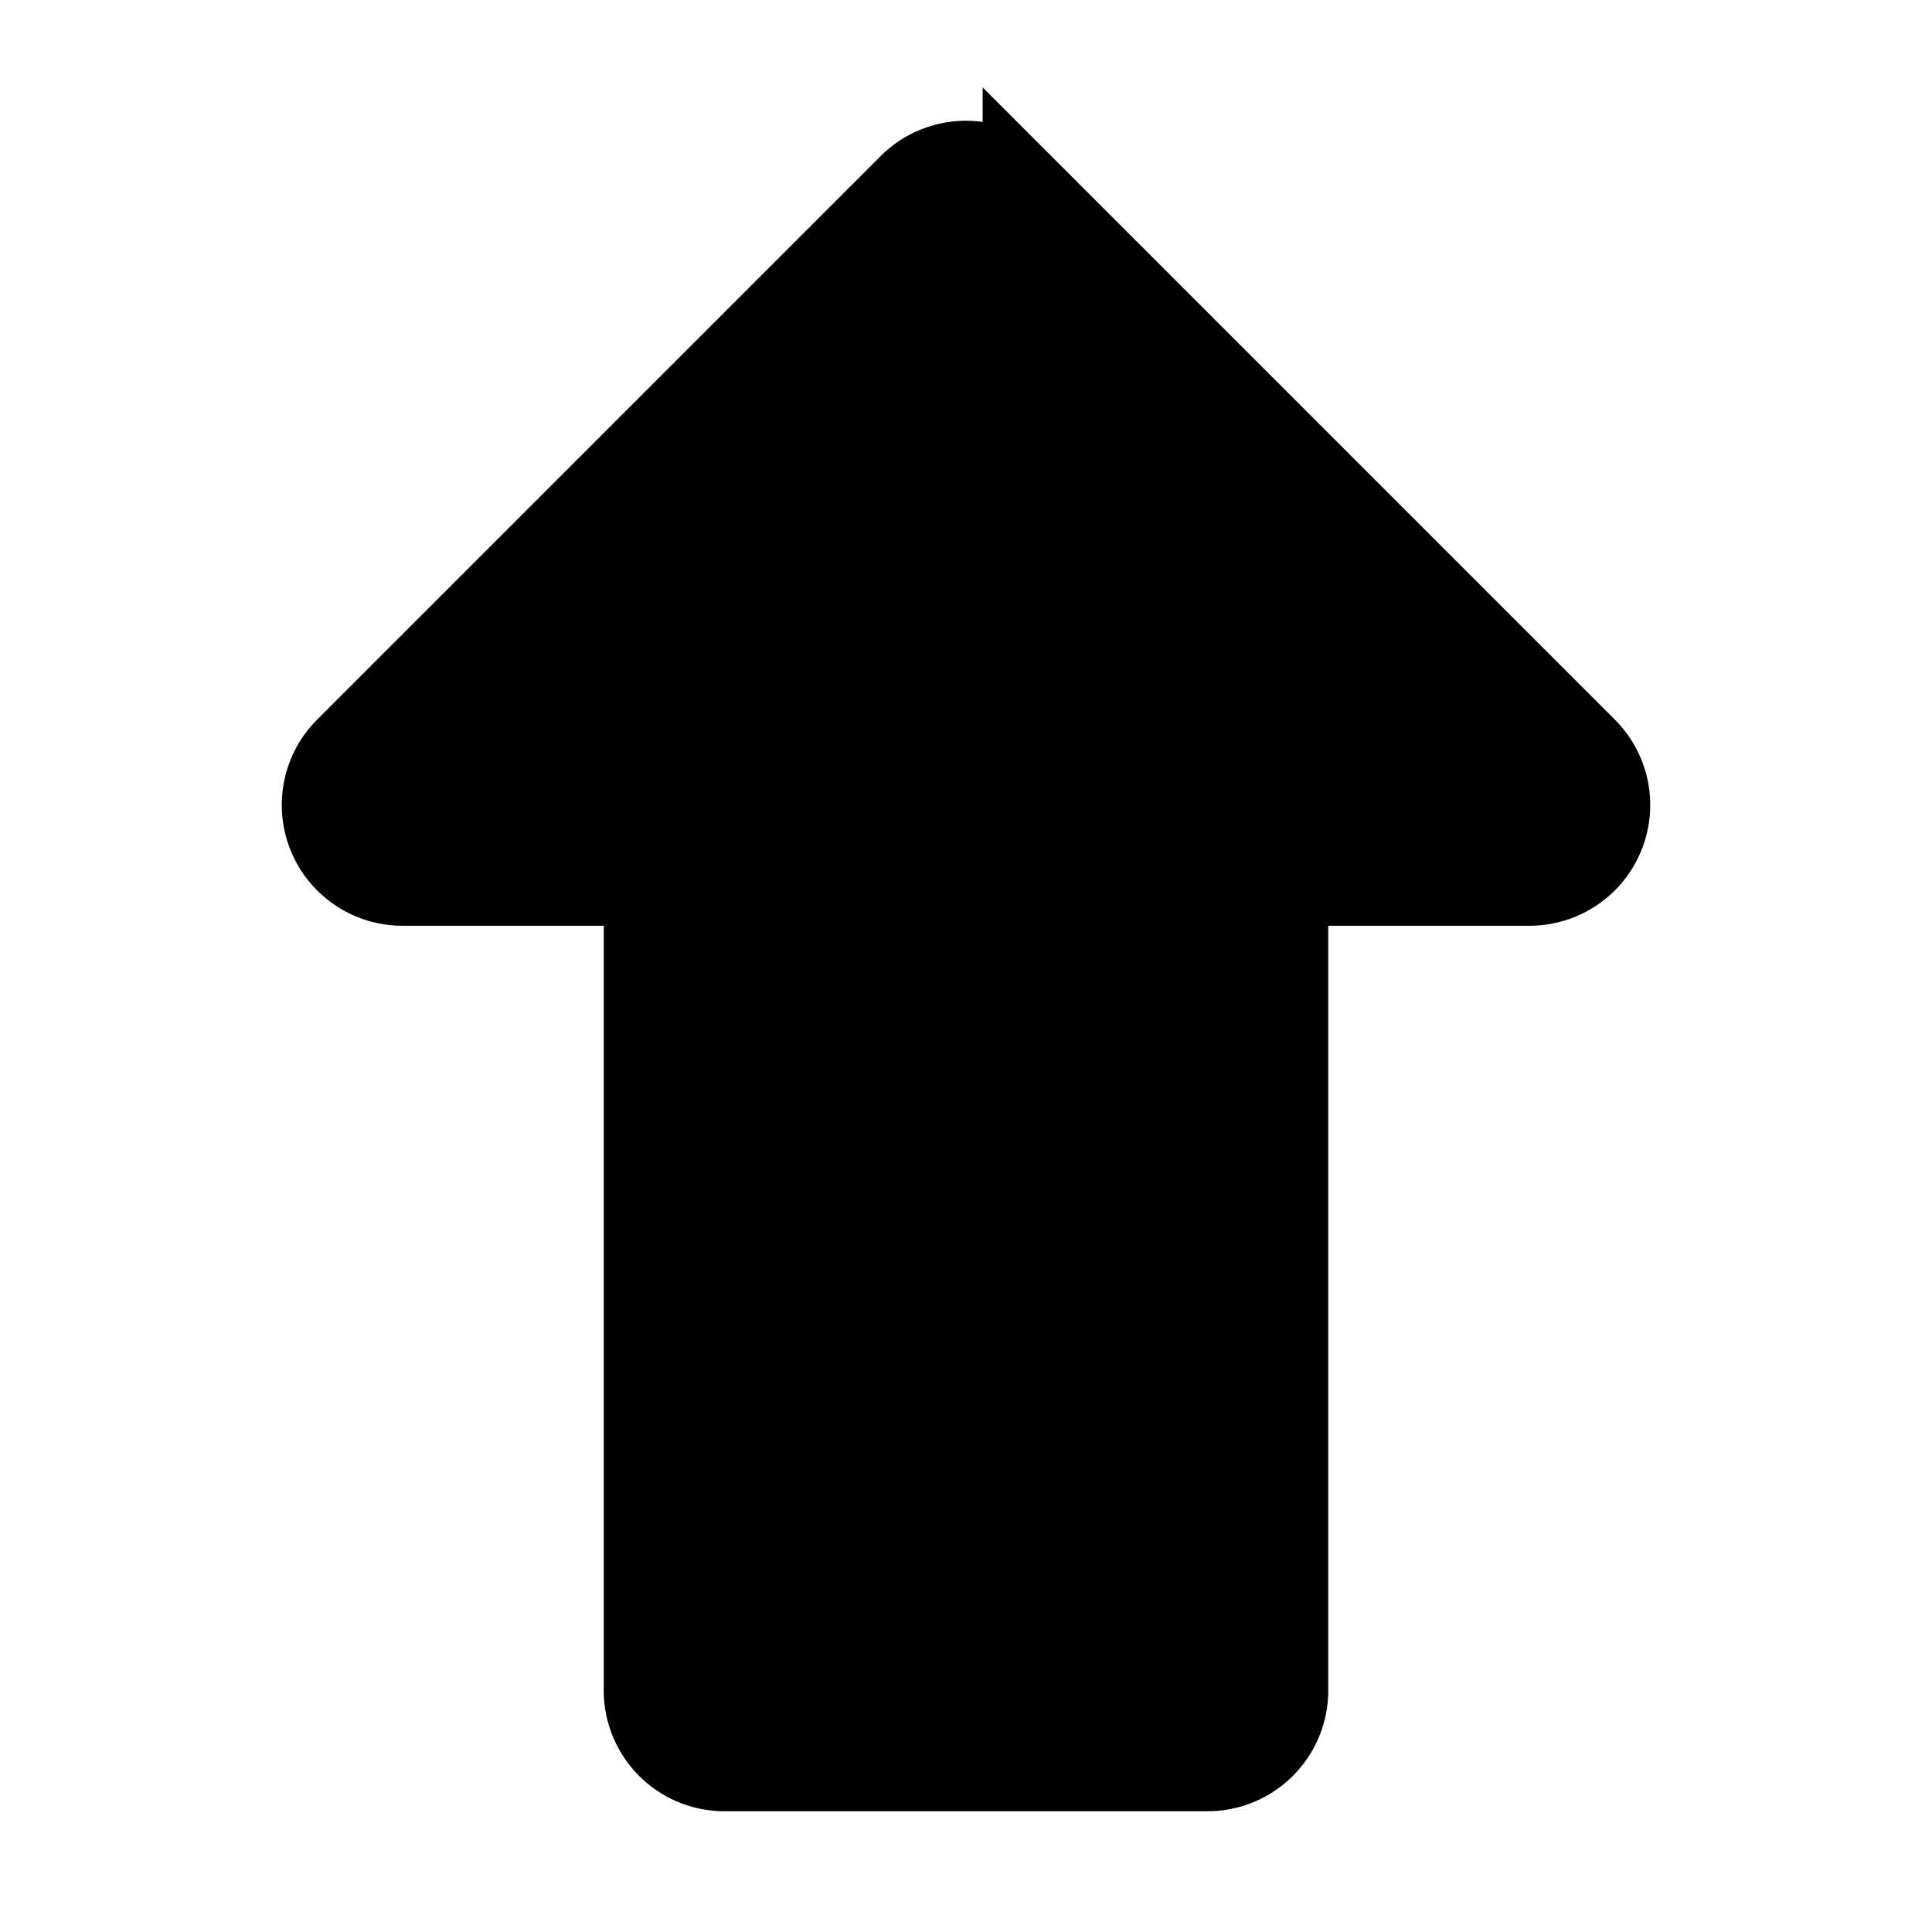 <svg xmlns="http://www.w3.org/2000/svg" viewBox="0 0 24 24">
<title>Up-Arrow</title><g id="Up-3" data-name="Up">
<path 
  d="M19.707,9.293l-7-7a1,1,0,0,0-1.414,0l-7,7A1,1,0,0,0,5,11H8V21a1,1,0,0,0,1,1h6a1,1,0,0,0,1-1V11h3a1,1,0,0,0,.707-1.707Z" 
  fill="current"
  stroke="current"
/></g></svg>